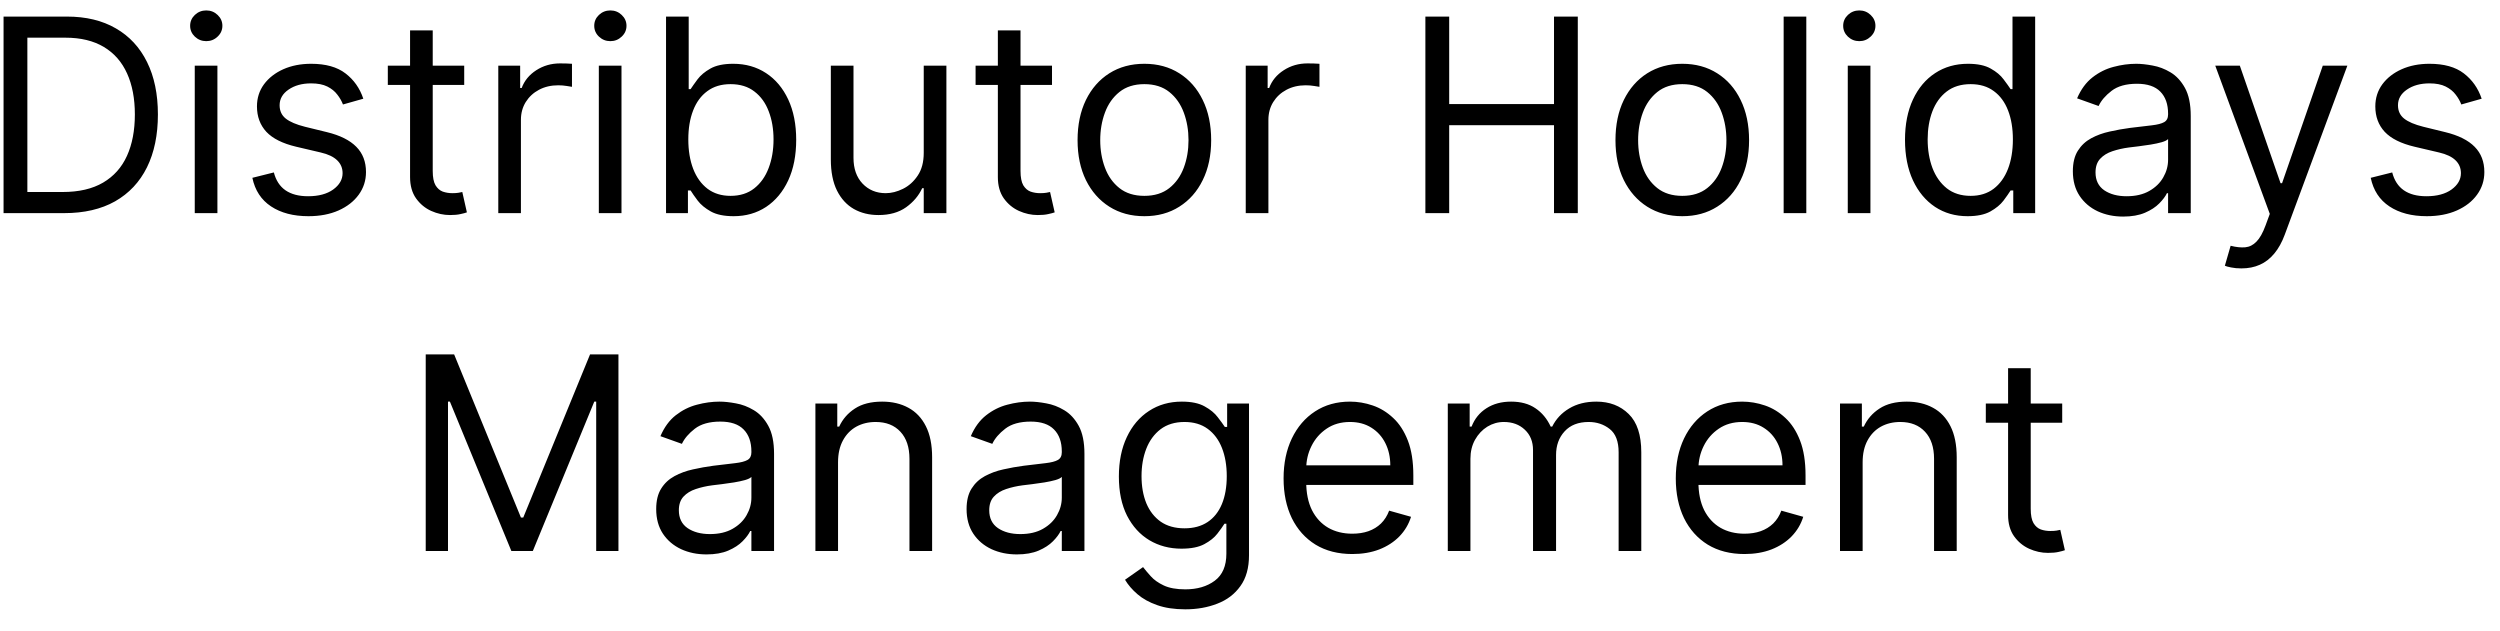 <svg width="111" height="28" viewBox="0 0 111 28" fill="none" xmlns="http://www.w3.org/2000/svg">
<path d="M2.852 9.463H0.158V0.736H2.971C3.817 0.736 4.542 0.91 5.144 1.26C5.746 1.606 6.208 2.105 6.529 2.756C6.85 3.403 7.011 4.179 7.011 5.082C7.011 5.991 6.849 6.774 6.525 7.43C6.201 8.084 5.729 8.586 5.11 8.939C4.491 9.288 3.738 9.463 2.852 9.463ZM1.215 8.525H2.783C3.505 8.525 4.103 8.386 4.577 8.108C5.052 7.829 5.406 7.433 5.638 6.919C5.871 6.405 5.988 5.792 5.988 5.082C5.988 4.378 5.873 3.771 5.643 3.263C5.413 2.751 5.069 2.359 4.612 2.086C4.154 1.811 3.585 1.673 2.903 1.673H1.215V8.525ZM8.647 9.463V2.917H9.653V9.463H8.647ZM9.158 1.827C8.962 1.827 8.793 1.76 8.651 1.626C8.512 1.493 8.442 1.332 8.442 1.145C8.442 0.957 8.512 0.797 8.651 0.663C8.793 0.53 8.962 0.463 9.158 0.463C9.354 0.463 9.522 0.53 9.661 0.663C9.803 0.797 9.874 0.957 9.874 1.145C9.874 1.332 9.803 1.493 9.661 1.626C9.522 1.76 9.354 1.827 9.158 1.827ZM16.131 4.383L15.228 4.639C15.171 4.488 15.087 4.342 14.976 4.2C14.868 4.055 14.72 3.936 14.533 3.842C14.345 3.748 14.105 3.702 13.813 3.702C13.412 3.702 13.079 3.794 12.811 3.979C12.547 4.16 12.415 4.392 12.415 4.673C12.415 4.923 12.506 5.121 12.688 5.265C12.87 5.41 13.154 5.531 13.54 5.628L14.512 5.866C15.097 6.008 15.533 6.226 15.82 6.518C16.107 6.808 16.25 7.182 16.25 7.639C16.25 8.014 16.142 8.349 15.927 8.645C15.713 8.94 15.415 9.173 15.032 9.344C14.648 9.514 14.202 9.599 13.694 9.599C13.026 9.599 12.473 9.454 12.036 9.165C11.598 8.875 11.321 8.452 11.205 7.895L12.159 7.656C12.25 8.008 12.422 8.273 12.675 8.449C12.931 8.625 13.265 8.713 13.677 8.713C14.145 8.713 14.517 8.613 14.793 8.415C15.071 8.213 15.211 7.971 15.211 7.69C15.211 7.463 15.131 7.273 14.972 7.119C14.813 6.963 14.569 6.846 14.239 6.77L13.148 6.514C12.549 6.372 12.108 6.152 11.827 5.854C11.549 5.552 11.409 5.176 11.409 4.724C11.409 4.355 11.513 4.028 11.72 3.744C11.931 3.46 12.216 3.237 12.577 3.075C12.941 2.913 13.353 2.832 13.813 2.832C14.461 2.832 14.969 2.974 15.338 3.258C15.711 3.542 15.975 3.917 16.131 4.383ZM20.611 2.917V3.77H17.219V2.917H20.611ZM18.207 1.349H19.213V7.588C19.213 7.872 19.254 8.085 19.337 8.227C19.422 8.366 19.53 8.46 19.66 8.508C19.794 8.554 19.935 8.577 20.082 8.577C20.193 8.577 20.284 8.571 20.355 8.559C20.426 8.545 20.483 8.534 20.526 8.525L20.73 9.429C20.662 9.454 20.567 9.48 20.445 9.505C20.322 9.534 20.168 9.548 19.98 9.548C19.696 9.548 19.418 9.487 19.145 9.365C18.875 9.243 18.651 9.057 18.472 8.807C18.296 8.557 18.207 8.241 18.207 7.861V1.349ZM22.124 9.463V2.917H23.095V3.906H23.163C23.283 3.582 23.499 3.319 23.811 3.118C24.124 2.916 24.476 2.815 24.868 2.815C24.942 2.815 25.034 2.817 25.145 2.819C25.256 2.822 25.34 2.827 25.396 2.832V3.855C25.362 3.846 25.284 3.834 25.162 3.817C25.043 3.797 24.916 3.787 24.783 3.787C24.465 3.787 24.18 3.854 23.93 3.987C23.683 4.118 23.487 4.3 23.342 4.532C23.2 4.763 23.129 5.025 23.129 5.321V9.463H22.124ZM26.588 9.463V2.917H27.594V9.463H26.588ZM27.1 1.827C26.904 1.827 26.735 1.76 26.593 1.626C26.453 1.493 26.384 1.332 26.384 1.145C26.384 0.957 26.453 0.797 26.593 0.663C26.735 0.53 26.904 0.463 27.1 0.463C27.296 0.463 27.463 0.53 27.603 0.663C27.745 0.797 27.816 0.957 27.816 1.145C27.816 1.332 27.745 1.493 27.603 1.626C27.463 1.76 27.296 1.827 27.1 1.827ZM29.572 9.463V0.736H30.578V3.957H30.663C30.737 3.844 30.84 3.699 30.97 3.523C31.104 3.344 31.294 3.184 31.541 3.045C31.791 2.903 32.129 2.832 32.555 2.832C33.106 2.832 33.592 2.97 34.013 3.246C34.433 3.521 34.761 3.912 34.997 4.417C35.233 4.923 35.351 5.52 35.351 6.207C35.351 6.9 35.233 7.501 34.997 8.01C34.761 8.515 34.435 8.907 34.017 9.186C33.599 9.461 33.118 9.599 32.572 9.599C32.152 9.599 31.815 9.53 31.562 9.39C31.31 9.248 31.115 9.088 30.979 8.909C30.842 8.727 30.737 8.577 30.663 8.457H30.544V9.463H29.572ZM30.561 6.19C30.561 6.684 30.634 7.121 30.778 7.498C30.923 7.873 31.135 8.167 31.413 8.38C31.692 8.591 32.033 8.696 32.436 8.696C32.856 8.696 33.207 8.585 33.489 8.363C33.773 8.139 33.986 7.838 34.128 7.46C34.273 7.079 34.345 6.656 34.345 6.19C34.345 5.73 34.274 5.315 34.132 4.946C33.993 4.574 33.781 4.28 33.497 4.064C33.216 3.845 32.862 3.736 32.436 3.736C32.027 3.736 31.683 3.839 31.405 4.047C31.126 4.251 30.916 4.538 30.774 4.907C30.632 5.274 30.561 5.702 30.561 6.19ZM41.014 6.787V2.917H42.02V9.463H41.014V8.355H40.946C40.793 8.687 40.554 8.97 40.23 9.203C39.906 9.433 39.497 9.548 39.003 9.548C38.594 9.548 38.23 9.459 37.912 9.28C37.594 9.098 37.344 8.825 37.162 8.461C36.98 8.095 36.889 7.633 36.889 7.077V2.917H37.895V7.008C37.895 7.486 38.028 7.866 38.295 8.15C38.565 8.434 38.909 8.577 39.327 8.577C39.577 8.577 39.831 8.513 40.09 8.385C40.351 8.257 40.57 8.061 40.746 7.797C40.925 7.532 41.014 7.196 41.014 6.787ZM46.709 2.917V3.77H43.316V2.917H46.709ZM44.305 1.349H45.311V7.588C45.311 7.872 45.352 8.085 45.434 8.227C45.52 8.366 45.627 8.46 45.758 8.508C45.892 8.554 46.032 8.577 46.18 8.577C46.291 8.577 46.382 8.571 46.453 8.559C46.524 8.545 46.581 8.534 46.623 8.525L46.828 9.429C46.76 9.454 46.664 9.48 46.542 9.505C46.42 9.534 46.265 9.548 46.078 9.548C45.794 9.548 45.515 9.487 45.242 9.365C44.973 9.243 44.748 9.057 44.569 8.807C44.393 8.557 44.305 8.241 44.305 7.861V1.349ZM50.81 9.599C50.219 9.599 49.701 9.459 49.255 9.177C48.811 8.896 48.465 8.503 48.215 7.997C47.968 7.491 47.844 6.9 47.844 6.224C47.844 5.542 47.968 4.947 48.215 4.439C48.465 3.93 48.811 3.535 49.255 3.254C49.701 2.973 50.219 2.832 50.81 2.832C51.401 2.832 51.918 2.973 52.361 3.254C52.807 3.535 53.154 3.93 53.401 4.439C53.651 4.947 53.776 5.542 53.776 6.224C53.776 6.9 53.651 7.491 53.401 7.997C53.154 8.503 52.807 8.896 52.361 9.177C51.918 9.459 51.401 9.599 50.81 9.599ZM50.81 8.696C51.259 8.696 51.628 8.581 51.918 8.351C52.208 8.121 52.422 7.818 52.561 7.443C52.701 7.068 52.77 6.662 52.77 6.224C52.77 5.787 52.701 5.379 52.561 5.001C52.422 4.623 52.208 4.318 51.918 4.085C51.628 3.852 51.259 3.736 50.81 3.736C50.361 3.736 49.992 3.852 49.702 4.085C49.412 4.318 49.198 4.623 49.059 5.001C48.919 5.379 48.85 5.787 48.85 6.224C48.85 6.662 48.919 7.068 49.059 7.443C49.198 7.818 49.412 8.121 49.702 8.351C49.992 8.581 50.361 8.696 50.81 8.696ZM55.311 9.463V2.917H56.283V3.906H56.351C56.47 3.582 56.686 3.319 56.999 3.118C57.311 2.916 57.663 2.815 58.055 2.815C58.129 2.815 58.222 2.817 58.332 2.819C58.443 2.822 58.527 2.827 58.584 2.832V3.855C58.55 3.846 58.472 3.834 58.349 3.817C58.23 3.797 58.104 3.787 57.97 3.787C57.652 3.787 57.368 3.854 57.118 3.987C56.871 4.118 56.675 4.3 56.53 4.532C56.388 4.763 56.317 5.025 56.317 5.321V9.463H55.311ZM63.287 9.463V0.736H64.344V4.622H68.998V0.736H70.054V9.463H68.998V5.559H64.344V9.463H63.287ZM74.693 9.599C74.102 9.599 73.584 9.459 73.137 9.177C72.694 8.896 72.348 8.503 72.098 7.997C71.85 7.491 71.727 6.9 71.727 6.224C71.727 5.542 71.85 4.947 72.098 4.439C72.348 3.93 72.694 3.535 73.137 3.254C73.584 2.973 74.102 2.832 74.693 2.832C75.284 2.832 75.801 2.973 76.244 3.254C76.69 3.535 77.037 3.93 77.284 4.439C77.534 4.947 77.659 5.542 77.659 6.224C77.659 6.9 77.534 7.491 77.284 7.997C77.037 8.503 76.69 8.896 76.244 9.177C75.801 9.459 75.284 9.599 74.693 9.599ZM74.693 8.696C75.142 8.696 75.511 8.581 75.801 8.351C76.091 8.121 76.305 7.818 76.444 7.443C76.584 7.068 76.653 6.662 76.653 6.224C76.653 5.787 76.584 5.379 76.444 5.001C76.305 4.623 76.091 4.318 75.801 4.085C75.511 3.852 75.142 3.736 74.693 3.736C74.244 3.736 73.875 3.852 73.585 4.085C73.295 4.318 73.081 4.623 72.941 5.001C72.802 5.379 72.733 5.787 72.733 6.224C72.733 6.662 72.802 7.068 72.941 7.443C73.081 7.818 73.295 8.121 73.585 8.351C73.875 8.581 74.244 8.696 74.693 8.696ZM80.2 0.736V9.463H79.194V0.736H80.2ZM82.041 9.463V2.917H83.047V9.463H82.041ZM82.553 1.827C82.357 1.827 82.188 1.76 82.046 1.626C81.907 1.493 81.837 1.332 81.837 1.145C81.837 0.957 81.907 0.797 82.046 0.663C82.188 0.53 82.357 0.463 82.553 0.463C82.749 0.463 82.916 0.53 83.056 0.663C83.198 0.797 83.269 0.957 83.269 1.145C83.269 1.332 83.198 1.493 83.056 1.626C82.916 1.76 82.749 1.827 82.553 1.827ZM87.361 9.599C86.815 9.599 86.334 9.461 85.916 9.186C85.499 8.907 85.172 8.515 84.936 8.01C84.7 7.501 84.582 6.9 84.582 6.207C84.582 5.52 84.7 4.923 84.936 4.417C85.172 3.912 85.5 3.521 85.921 3.246C86.341 2.97 86.827 2.832 87.378 2.832C87.804 2.832 88.141 2.903 88.388 3.045C88.638 3.184 88.828 3.344 88.959 3.523C89.092 3.699 89.196 3.844 89.27 3.957H89.355V0.736H90.361V9.463H89.389V8.457H89.27C89.196 8.577 89.091 8.727 88.954 8.909C88.818 9.088 88.624 9.248 88.371 9.39C88.118 9.53 87.781 9.599 87.361 9.599ZM87.497 8.696C87.901 8.696 88.242 8.591 88.52 8.38C88.798 8.167 89.01 7.873 89.155 7.498C89.3 7.121 89.372 6.684 89.372 6.19C89.372 5.702 89.301 5.274 89.159 4.907C89.017 4.538 88.807 4.251 88.528 4.047C88.25 3.839 87.906 3.736 87.497 3.736C87.071 3.736 86.716 3.845 86.432 4.064C86.151 4.28 85.939 4.574 85.797 4.946C85.658 5.315 85.588 5.73 85.588 6.19C85.588 6.656 85.659 7.079 85.801 7.46C85.946 7.838 86.159 8.139 86.44 8.363C86.724 8.585 87.077 8.696 87.497 8.696ZM94.269 9.616C93.854 9.616 93.477 9.538 93.139 9.382C92.801 9.223 92.533 8.994 92.334 8.696C92.135 8.395 92.035 8.031 92.035 7.605C92.035 7.23 92.109 6.926 92.257 6.693C92.405 6.457 92.602 6.273 92.849 6.139C93.097 6.005 93.369 5.906 93.668 5.841C93.969 5.773 94.271 5.719 94.575 5.679C94.973 5.628 95.296 5.589 95.543 5.564C95.793 5.535 95.974 5.488 96.088 5.423C96.204 5.358 96.263 5.244 96.263 5.082V5.048C96.263 4.628 96.148 4.301 95.918 4.068C95.69 3.835 95.345 3.719 94.882 3.719C94.402 3.719 94.026 3.824 93.753 4.034C93.48 4.244 93.288 4.469 93.178 4.707L92.223 4.366C92.394 3.969 92.621 3.659 92.905 3.437C93.192 3.213 93.504 3.057 93.842 2.969C94.183 2.878 94.519 2.832 94.848 2.832C95.058 2.832 95.3 2.858 95.572 2.909C95.848 2.957 96.114 3.058 96.369 3.211C96.628 3.365 96.842 3.596 97.013 3.906C97.183 4.216 97.269 4.63 97.269 5.15V9.463H96.263V8.577H96.212C96.144 8.719 96.03 8.871 95.871 9.032C95.712 9.194 95.5 9.332 95.236 9.446C94.972 9.559 94.649 9.616 94.269 9.616ZM94.422 8.713C94.82 8.713 95.155 8.635 95.428 8.479C95.703 8.322 95.91 8.121 96.05 7.873C96.192 7.626 96.263 7.366 96.263 7.094V6.173C96.22 6.224 96.126 6.271 95.981 6.314C95.84 6.354 95.675 6.389 95.487 6.42C95.303 6.449 95.122 6.474 94.946 6.497C94.773 6.517 94.632 6.534 94.524 6.548C94.263 6.582 94.019 6.638 93.791 6.714C93.567 6.788 93.385 6.9 93.246 7.051C93.109 7.199 93.041 7.4 93.041 7.656C93.041 8.005 93.171 8.27 93.429 8.449C93.69 8.625 94.021 8.713 94.422 8.713ZM99.517 11.917C99.347 11.917 99.195 11.903 99.061 11.875C98.928 11.849 98.836 11.824 98.784 11.798L99.04 10.912C99.284 10.974 99.5 10.997 99.688 10.98C99.875 10.963 100.042 10.879 100.186 10.729C100.334 10.581 100.469 10.341 100.591 10.008L100.779 9.497L98.358 2.917H99.449L101.256 8.133H101.324L103.131 2.917H104.222L101.444 10.417C101.319 10.755 101.164 11.035 100.979 11.257C100.794 11.481 100.58 11.648 100.336 11.755C100.094 11.864 99.821 11.917 99.517 11.917ZM110.186 4.383L109.282 4.639C109.225 4.488 109.142 4.342 109.031 4.2C108.923 4.055 108.775 3.936 108.588 3.842C108.4 3.748 108.16 3.702 107.868 3.702C107.467 3.702 107.133 3.794 106.866 3.979C106.602 4.16 106.47 4.392 106.47 4.673C106.47 4.923 106.561 5.121 106.743 5.265C106.924 5.41 107.208 5.531 107.595 5.628L108.566 5.866C109.152 6.008 109.588 6.226 109.875 6.518C110.162 6.808 110.305 7.182 110.305 7.639C110.305 8.014 110.197 8.349 109.981 8.645C109.768 8.94 109.47 9.173 109.086 9.344C108.703 9.514 108.257 9.599 107.748 9.599C107.081 9.599 106.528 9.454 106.091 9.165C105.653 8.875 105.376 8.452 105.26 7.895L106.214 7.656C106.305 8.008 106.477 8.273 106.73 8.449C106.985 8.625 107.319 8.713 107.731 8.713C108.2 8.713 108.572 8.613 108.848 8.415C109.126 8.213 109.265 7.971 109.265 7.69C109.265 7.463 109.186 7.273 109.027 7.119C108.868 6.963 108.623 6.846 108.294 6.77L107.203 6.514C106.603 6.372 106.163 6.152 105.882 5.854C105.603 5.552 105.464 5.176 105.464 4.724C105.464 4.355 105.568 4.028 105.775 3.744C105.985 3.46 106.271 3.237 106.632 3.075C106.995 2.913 107.407 2.832 107.868 2.832C108.515 2.832 109.024 2.974 109.393 3.258C109.765 3.542 110.029 3.917 110.186 4.383ZM18.902 15.736H20.164L23.13 22.98H23.232L26.198 15.736H27.459V24.463H26.471V17.832H26.386L23.658 24.463H22.704L19.976 17.832H19.891V24.463H18.902V15.736ZM31.368 24.616C30.953 24.616 30.577 24.538 30.239 24.382C29.901 24.223 29.632 23.994 29.433 23.696C29.235 23.395 29.135 23.031 29.135 22.605C29.135 22.23 29.209 21.926 29.357 21.693C29.504 21.457 29.702 21.273 29.949 21.139C30.196 21.006 30.469 20.906 30.767 20.841C31.068 20.773 31.371 20.719 31.675 20.679C32.073 20.628 32.395 20.589 32.642 20.564C32.892 20.535 33.074 20.488 33.188 20.423C33.304 20.358 33.362 20.244 33.362 20.082V20.048C33.362 19.628 33.247 19.301 33.017 19.068C32.79 18.835 32.445 18.719 31.982 18.719C31.502 18.719 31.125 18.824 30.852 19.034C30.58 19.244 30.388 19.469 30.277 19.707L29.323 19.366C29.493 18.969 29.72 18.659 30.004 18.437C30.291 18.213 30.604 18.057 30.942 17.969C31.283 17.878 31.618 17.832 31.948 17.832C32.158 17.832 32.399 17.858 32.672 17.909C32.948 17.957 33.213 18.058 33.469 18.212C33.727 18.365 33.942 18.596 34.112 18.906C34.283 19.216 34.368 19.631 34.368 20.15V24.463H33.362V23.576H33.311C33.243 23.719 33.129 23.871 32.97 24.032C32.811 24.194 32.6 24.332 32.335 24.446C32.071 24.559 31.749 24.616 31.368 24.616ZM31.521 23.713C31.919 23.713 32.254 23.635 32.527 23.479C32.803 23.322 33.01 23.121 33.149 22.873C33.291 22.626 33.362 22.366 33.362 22.094V21.173C33.32 21.224 33.226 21.271 33.081 21.314C32.939 21.354 32.774 21.389 32.587 21.42C32.402 21.449 32.222 21.474 32.046 21.497C31.872 21.517 31.732 21.534 31.624 21.548C31.362 21.582 31.118 21.638 30.891 21.714C30.666 21.788 30.485 21.9 30.345 22.051C30.209 22.199 30.141 22.4 30.141 22.656C30.141 23.006 30.27 23.27 30.529 23.449C30.79 23.625 31.121 23.713 31.521 23.713ZM37.209 20.525V24.463H36.204V17.917H37.175V18.94H37.261C37.414 18.608 37.647 18.341 37.959 18.139C38.272 17.934 38.675 17.832 39.17 17.832C39.613 17.832 40.001 17.923 40.333 18.105C40.665 18.284 40.924 18.557 41.108 18.923C41.293 19.287 41.386 19.747 41.386 20.304V24.463H40.38V20.372C40.38 19.858 40.246 19.457 39.979 19.17C39.712 18.881 39.346 18.736 38.88 18.736C38.559 18.736 38.272 18.805 38.019 18.944C37.769 19.084 37.572 19.287 37.427 19.554C37.282 19.821 37.209 20.145 37.209 20.525ZM45.149 24.616C44.735 24.616 44.358 24.538 44.02 24.382C43.682 24.223 43.413 23.994 43.215 23.696C43.016 23.395 42.916 23.031 42.916 22.605C42.916 22.23 42.99 21.926 43.138 21.693C43.286 21.457 43.483 21.273 43.73 21.139C43.977 21.006 44.25 20.906 44.548 20.841C44.85 20.773 45.152 20.719 45.456 20.679C45.854 20.628 46.176 20.589 46.423 20.564C46.673 20.535 46.855 20.488 46.969 20.423C47.085 20.358 47.144 20.244 47.144 20.082V20.048C47.144 19.628 47.029 19.301 46.798 19.068C46.571 18.835 46.226 18.719 45.763 18.719C45.283 18.719 44.906 18.824 44.634 19.034C44.361 19.244 44.169 19.469 44.058 19.707L43.104 19.366C43.274 18.969 43.502 18.659 43.786 18.437C44.073 18.213 44.385 18.057 44.723 17.969C45.064 17.878 45.399 17.832 45.729 17.832C45.939 17.832 46.181 17.858 46.453 17.909C46.729 17.957 46.995 18.058 47.25 18.212C47.509 18.365 47.723 18.596 47.894 18.906C48.064 19.216 48.149 19.631 48.149 20.15V24.463H47.144V23.576H47.093C47.024 23.719 46.911 23.871 46.752 24.032C46.593 24.194 46.381 24.332 46.117 24.446C45.852 24.559 45.53 24.616 45.149 24.616ZM45.303 23.713C45.7 23.713 46.036 23.635 46.308 23.479C46.584 23.322 46.791 23.121 46.931 22.873C47.073 22.626 47.144 22.366 47.144 22.094V21.173C47.101 21.224 47.007 21.271 46.862 21.314C46.72 21.354 46.556 21.389 46.368 21.42C46.183 21.449 46.003 21.474 45.827 21.497C45.654 21.517 45.513 21.534 45.405 21.548C45.144 21.582 44.899 21.638 44.672 21.714C44.448 21.788 44.266 21.9 44.127 22.051C43.99 22.199 43.922 22.4 43.922 22.656C43.922 23.006 44.051 23.27 44.31 23.449C44.571 23.625 44.902 23.713 45.303 23.713ZM52.627 27.054C52.141 27.054 51.724 26.991 51.374 26.866C51.025 26.744 50.733 26.582 50.501 26.381C50.27 26.182 50.087 25.969 49.951 25.741L50.752 25.179C50.843 25.298 50.958 25.434 51.097 25.588C51.236 25.744 51.427 25.879 51.668 25.993C51.913 26.109 52.232 26.167 52.627 26.167C53.155 26.167 53.591 26.04 53.935 25.784C54.279 25.528 54.451 25.128 54.451 24.582V23.253H54.366C54.292 23.372 54.187 23.52 54.05 23.696C53.917 23.869 53.724 24.024 53.471 24.16C53.221 24.294 52.883 24.361 52.456 24.361C51.928 24.361 51.454 24.236 51.033 23.986C50.616 23.736 50.285 23.372 50.04 22.895C49.799 22.417 49.678 21.838 49.678 21.156C49.678 20.486 49.796 19.902 50.032 19.405C50.268 18.905 50.596 18.518 51.016 18.246C51.437 17.97 51.922 17.832 52.474 17.832C52.9 17.832 53.238 17.903 53.488 18.045C53.741 18.184 53.934 18.344 54.067 18.523C54.204 18.699 54.309 18.844 54.383 18.957H54.485V17.917H55.456V24.65C55.456 25.213 55.329 25.67 55.073 26.023C54.82 26.378 54.479 26.638 54.05 26.802C53.624 26.97 53.15 27.054 52.627 27.054ZM52.593 23.457C52.996 23.457 53.337 23.365 53.616 23.18C53.894 22.996 54.106 22.73 54.251 22.383C54.395 22.037 54.468 21.622 54.468 21.139C54.468 20.667 54.397 20.251 54.255 19.89C54.113 19.53 53.903 19.247 53.624 19.042C53.346 18.838 53.002 18.736 52.593 18.736C52.167 18.736 51.812 18.844 51.528 19.059C51.246 19.275 51.035 19.565 50.893 19.929C50.753 20.292 50.684 20.696 50.684 21.139C50.684 21.594 50.755 21.996 50.897 22.345C51.042 22.692 51.255 22.964 51.536 23.163C51.82 23.359 52.172 23.457 52.593 23.457ZM60.042 24.599C59.411 24.599 58.867 24.46 58.41 24.182C57.955 23.9 57.604 23.508 57.357 23.006C57.113 22.5 56.991 21.912 56.991 21.241C56.991 20.571 57.113 19.98 57.357 19.469C57.604 18.954 57.948 18.554 58.388 18.267C58.831 17.977 59.349 17.832 59.94 17.832C60.28 17.832 60.617 17.889 60.949 18.003C61.282 18.116 61.584 18.301 61.857 18.557C62.13 18.809 62.347 19.145 62.509 19.562C62.671 19.98 62.752 20.494 62.752 21.105V21.531H57.706V20.662H61.729C61.729 20.292 61.655 19.963 61.508 19.673C61.363 19.383 61.155 19.155 60.886 18.987C60.618 18.819 60.303 18.736 59.94 18.736C59.539 18.736 59.192 18.835 58.9 19.034C58.61 19.23 58.387 19.486 58.231 19.801C58.074 20.116 57.996 20.454 57.996 20.815V21.395C57.996 21.889 58.081 22.308 58.252 22.652C58.425 22.993 58.665 23.253 58.972 23.432C59.279 23.608 59.636 23.696 60.042 23.696C60.306 23.696 60.545 23.659 60.758 23.585C60.974 23.508 61.16 23.395 61.316 23.244C61.472 23.091 61.593 22.9 61.678 22.673L62.65 22.946C62.547 23.275 62.376 23.565 62.134 23.815C61.893 24.062 61.594 24.256 61.239 24.395C60.884 24.531 60.485 24.599 60.042 24.599ZM64.282 24.463V17.917H65.253V18.94H65.339C65.475 18.591 65.695 18.319 65.999 18.126C66.303 17.93 66.668 17.832 67.094 17.832C67.526 17.832 67.885 17.93 68.172 18.126C68.462 18.319 68.688 18.591 68.85 18.94H68.918C69.086 18.602 69.337 18.334 69.672 18.135C70.008 17.933 70.41 17.832 70.878 17.832C71.464 17.832 71.942 18.015 72.314 18.382C72.687 18.746 72.873 19.312 72.873 20.082V24.463H71.867V20.082C71.867 19.599 71.735 19.254 71.471 19.047C71.207 18.839 70.895 18.736 70.537 18.736C70.077 18.736 69.721 18.875 69.468 19.153C69.215 19.429 69.089 19.778 69.089 20.201V24.463H68.066V19.98C68.066 19.608 67.945 19.308 67.704 19.081C67.462 18.851 67.151 18.736 66.77 18.736C66.509 18.736 66.265 18.805 66.037 18.944C65.813 19.084 65.631 19.277 65.492 19.524C65.356 19.768 65.287 20.051 65.287 20.372V24.463H64.282ZM77.456 24.599C76.825 24.599 76.281 24.46 75.824 24.182C75.369 23.9 75.018 23.508 74.771 23.006C74.527 22.5 74.405 21.912 74.405 21.241C74.405 20.571 74.527 19.98 74.771 19.469C75.018 18.954 75.362 18.554 75.802 18.267C76.246 17.977 76.763 17.832 77.353 17.832C77.694 17.832 78.031 17.889 78.364 18.003C78.696 18.116 78.998 18.301 79.271 18.557C79.544 18.809 79.761 19.145 79.923 19.562C80.085 19.98 80.166 20.494 80.166 21.105V21.531H75.121V20.662H79.143C79.143 20.292 79.069 19.963 78.922 19.673C78.777 19.383 78.569 19.155 78.299 18.987C78.032 18.819 77.717 18.736 77.353 18.736C76.953 18.736 76.606 18.835 76.314 19.034C76.024 19.23 75.801 19.486 75.645 19.801C75.489 20.116 75.41 20.454 75.41 20.815V21.395C75.41 21.889 75.496 22.308 75.666 22.652C75.839 22.993 76.079 23.253 76.386 23.432C76.693 23.608 77.049 23.696 77.456 23.696C77.72 23.696 77.959 23.659 78.172 23.585C78.388 23.508 78.574 23.395 78.73 23.244C78.886 23.091 79.007 22.9 79.092 22.673L80.064 22.946C79.962 23.275 79.79 23.565 79.548 23.815C79.307 24.062 79.008 24.256 78.653 24.395C78.298 24.531 77.899 24.599 77.456 24.599ZM82.701 20.525V24.463H81.696V17.917H82.667V18.94H82.753C82.906 18.608 83.139 18.341 83.451 18.139C83.764 17.934 84.167 17.832 84.662 17.832C85.105 17.832 85.493 17.923 85.825 18.105C86.157 18.284 86.416 18.557 86.601 18.923C86.785 19.287 86.878 19.747 86.878 20.304V24.463H85.872V20.372C85.872 19.858 85.739 19.457 85.471 19.17C85.204 18.881 84.838 18.736 84.372 18.736C84.051 18.736 83.764 18.805 83.511 18.944C83.261 19.084 83.064 19.287 82.919 19.554C82.774 19.821 82.701 20.145 82.701 20.525ZM91.562 17.917V18.77H88.17V17.917H91.562ZM89.159 16.349H90.164V22.588C90.164 22.872 90.205 23.085 90.288 23.227C90.373 23.366 90.481 23.46 90.612 23.508C90.745 23.554 90.886 23.576 91.034 23.576C91.144 23.576 91.235 23.571 91.306 23.559C91.377 23.545 91.434 23.534 91.477 23.525L91.681 24.429C91.613 24.454 91.518 24.48 91.396 24.506C91.274 24.534 91.119 24.548 90.931 24.548C90.647 24.548 90.369 24.487 90.096 24.365C89.826 24.243 89.602 24.057 89.423 23.807C89.247 23.557 89.159 23.241 89.159 22.861V16.349Z" fill="black"/>
</svg>
